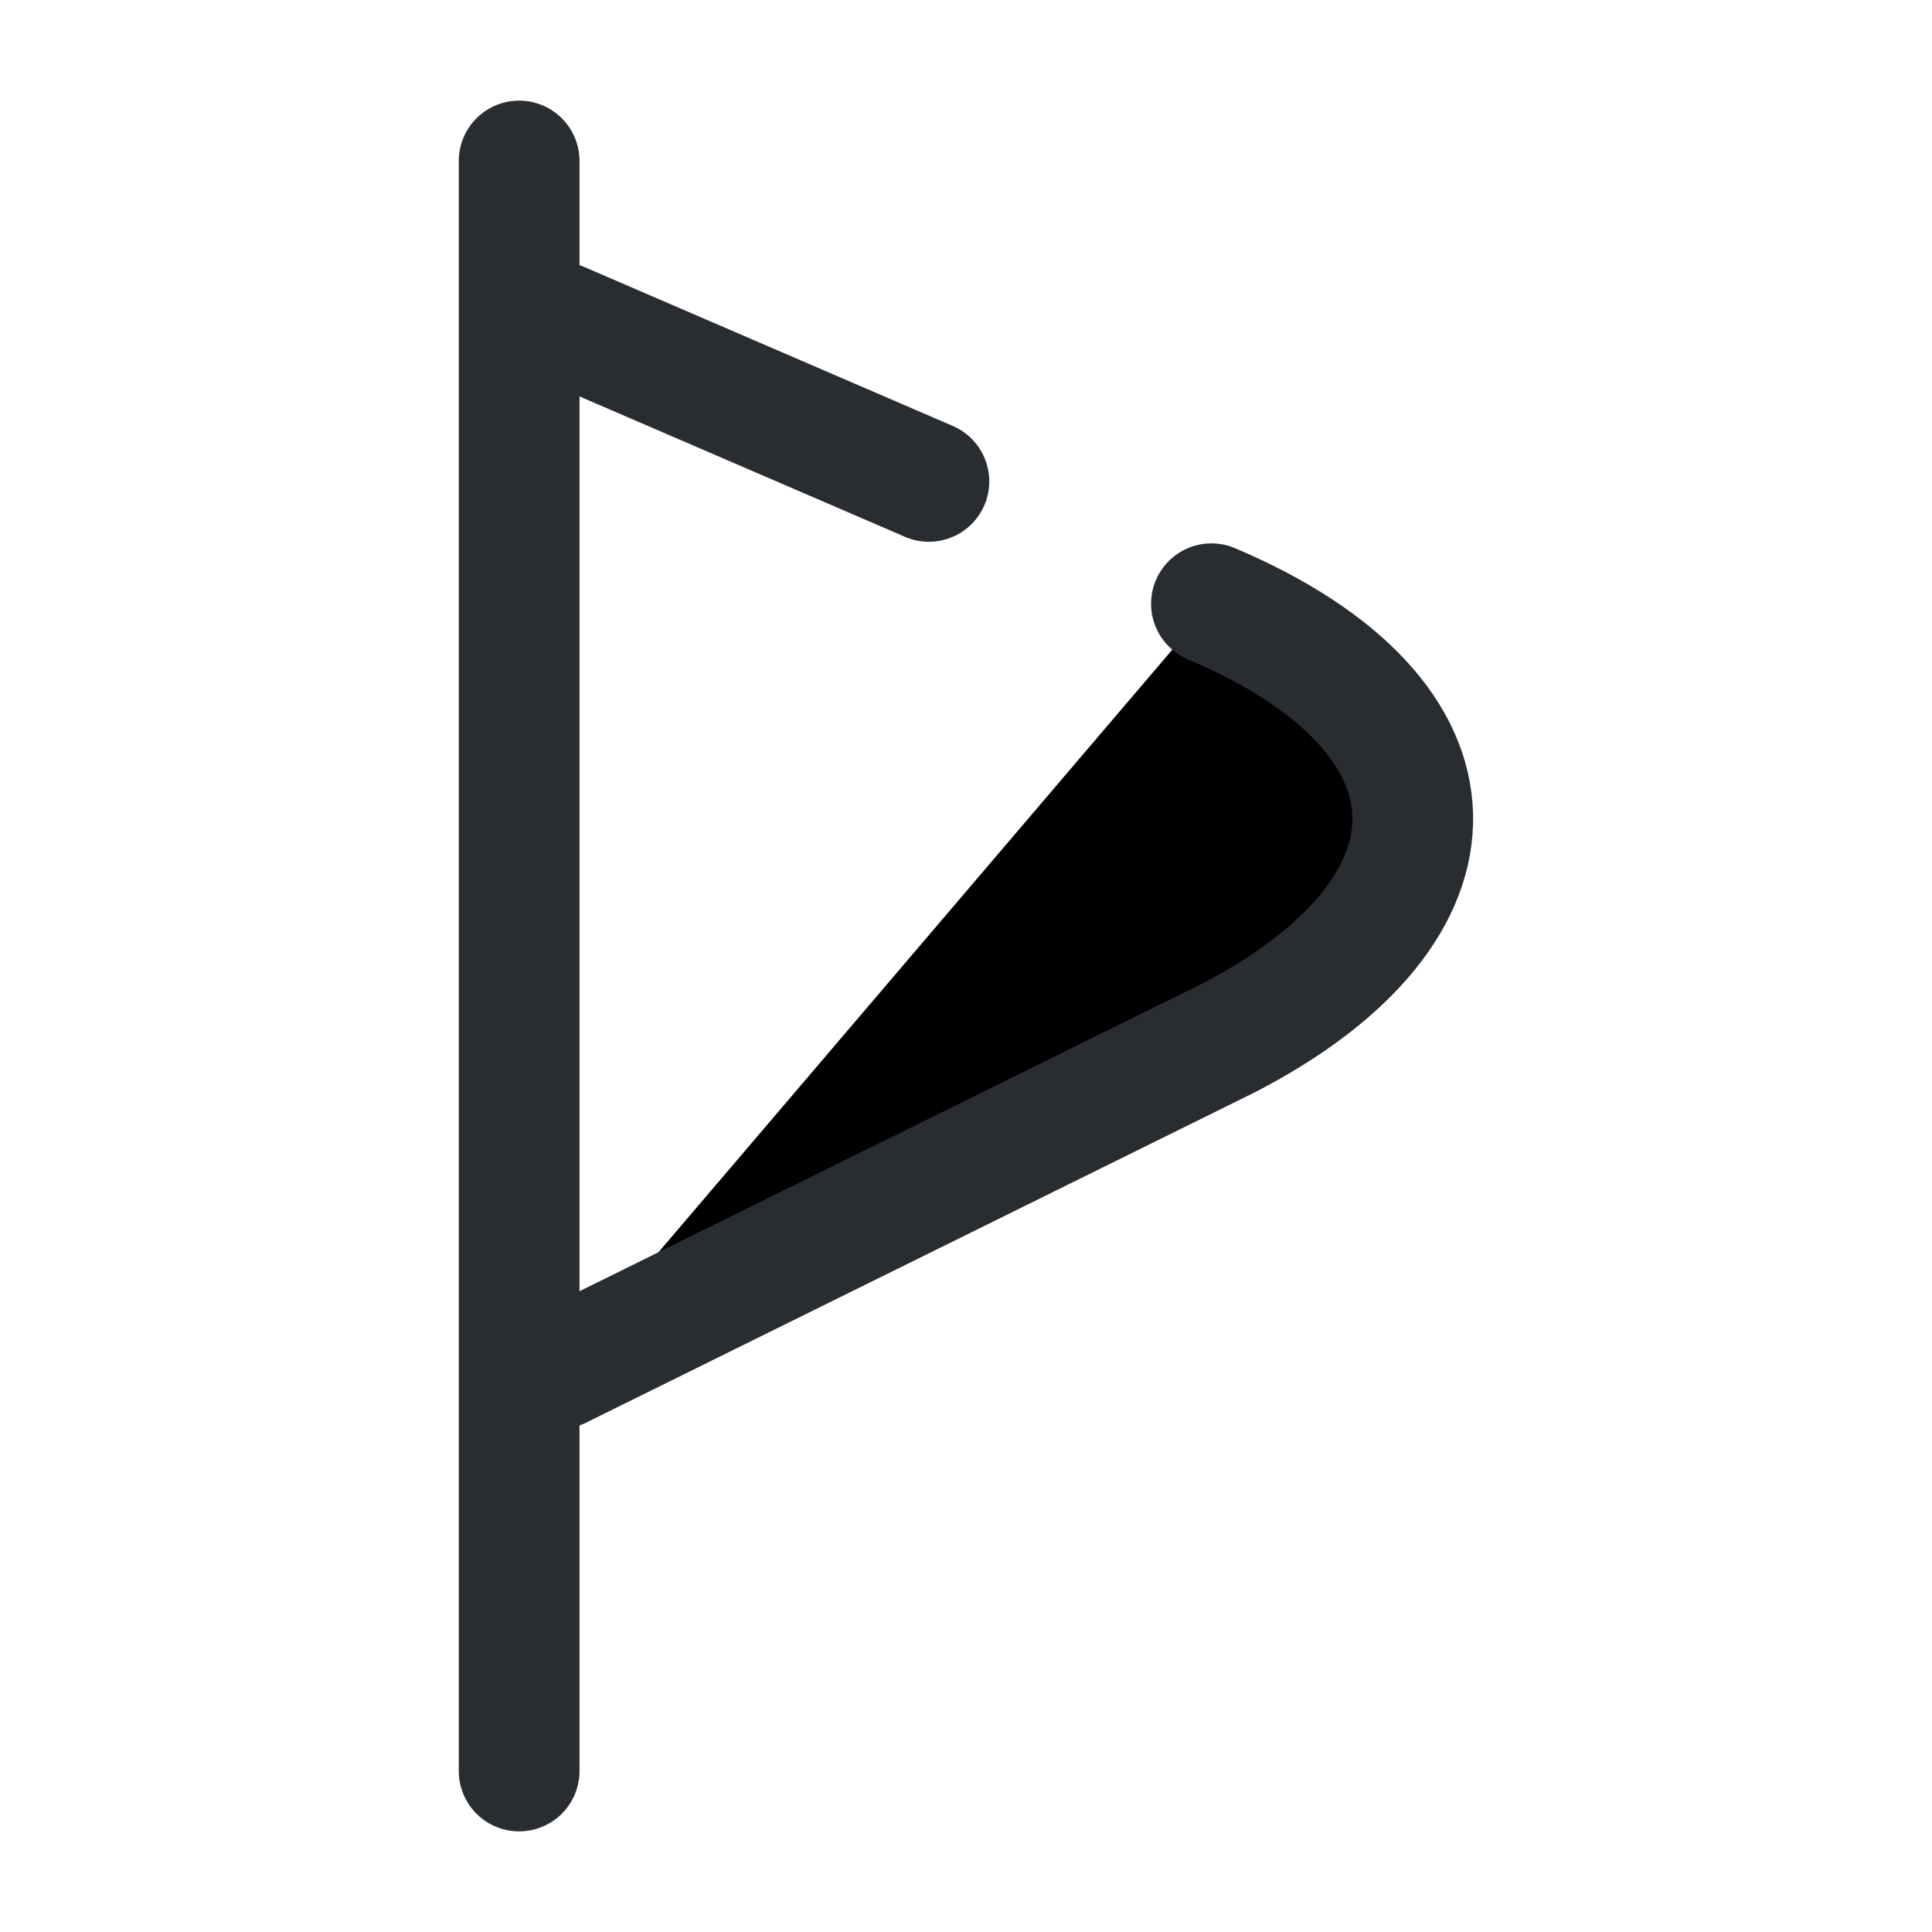 <svg width="24" height="24" viewBox="0 0 24 24"  xmlns="http://www.w3.org/2000/svg">
<path d="M6.449 2V22" stroke="#292D32" stroke-width="1.5" stroke-miterlimit="10" stroke-linecap="round" stroke-linejoin="round"/>
<path d="M15.049 7.5C18.349 8.9 18.349 11.3 15.249 12.9L6.949 17" stroke="#292D32" stroke-width="1.5" stroke-miterlimit="10" stroke-linecap="round" stroke-linejoin="round"/>
<path d="M6.949 4L11.539 5.98" stroke="#292D32" stroke-width="1.5" stroke-miterlimit="10" stroke-linecap="round" stroke-linejoin="round"/>
</svg>
